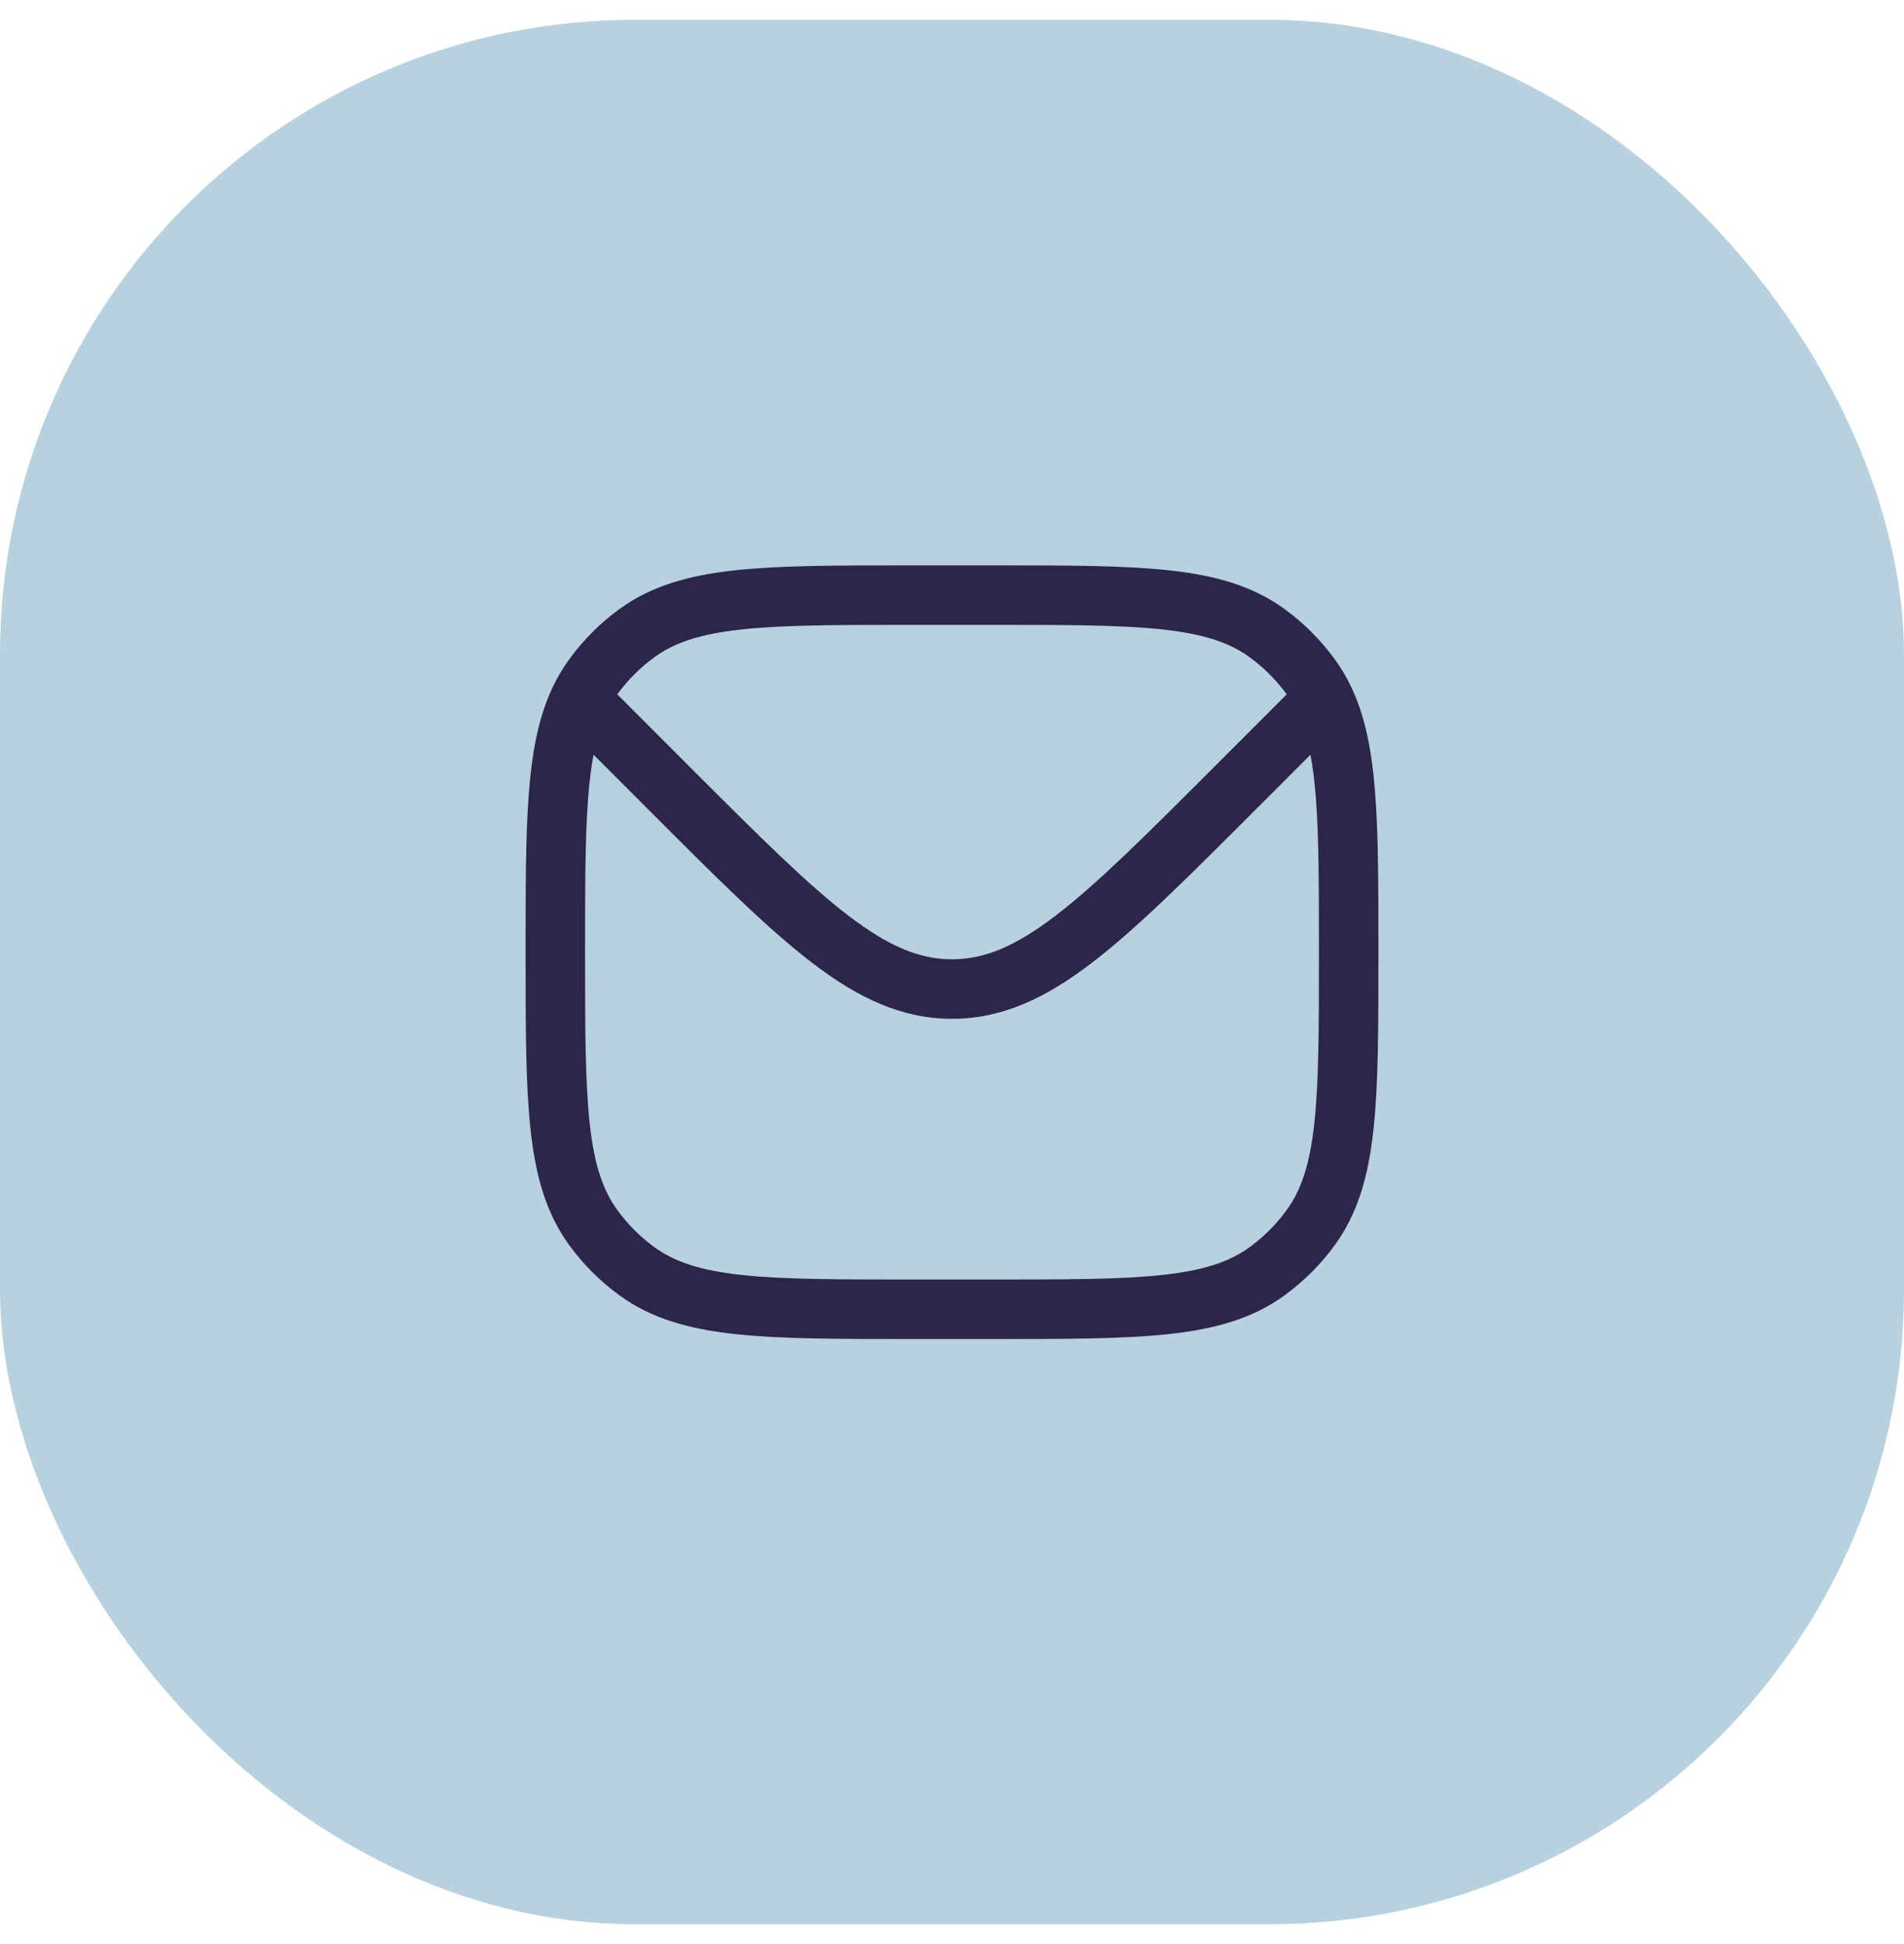 <svg width="48" height="49" viewBox="0 0 48 49" fill="none" xmlns="http://www.w3.org/2000/svg">
<rect y="0.5" width="48" height="48" rx="16" fill="#B7D1DE"/>
<path fill-rule="evenodd" clip-rule="evenodd" d="M29.463 14.374C28.321 14.25 26.882 14.25 25.045 14.25H22.955C21.118 14.25 19.679 14.25 18.537 14.374C17.371 14.5 16.427 14.762 15.62 15.348C15.132 15.703 14.703 16.132 14.348 16.62C14.187 16.843 14.048 17.078 13.93 17.328C13.568 18.094 13.407 18.982 13.328 20.042C13.25 21.093 13.25 22.382 13.25 23.972V24.045C13.25 25.882 13.25 27.321 13.374 28.463C13.5 29.629 13.762 30.573 14.348 31.38C14.703 31.868 15.132 32.297 15.62 32.652C16.427 33.238 17.371 33.5 18.537 33.626C19.679 33.75 21.118 33.75 22.955 33.75H25.045C26.882 33.75 28.321 33.75 29.463 33.626C30.629 33.5 31.573 33.238 32.38 32.652C32.868 32.297 33.297 31.868 33.652 31.38C34.238 30.573 34.5 29.629 34.626 28.463C34.75 27.321 34.75 25.882 34.75 24.045V23.971C34.75 22.371 34.75 21.075 34.67 20.019C34.59 18.955 34.425 18.064 34.055 17.296C33.94 17.057 33.806 16.833 33.652 16.62C33.297 16.132 32.868 15.703 32.38 15.348C31.573 14.762 30.629 14.5 29.463 14.374ZM16.502 16.562C17.01 16.193 17.66 15.977 18.698 15.865C19.75 15.751 21.108 15.75 23 15.75H25C26.892 15.75 28.25 15.751 29.302 15.865C30.34 15.977 30.99 16.193 31.498 16.562C31.859 16.824 32.176 17.141 32.438 17.501L30.541 19.399C28.859 21.08 27.65 22.287 26.607 23.083C25.582 23.865 24.806 24.179 24 24.179C23.194 24.179 22.418 23.865 21.393 23.083C20.35 22.287 19.141 21.08 17.459 19.399L15.562 17.501C15.824 17.141 16.141 16.824 16.502 16.562ZM33.037 19.023C33.098 19.344 33.142 19.709 33.175 20.132C33.249 21.125 33.25 22.365 33.25 24C33.25 25.892 33.249 27.25 33.135 28.302C33.023 29.34 32.807 29.99 32.438 30.498C32.176 30.859 31.859 31.176 31.498 31.438C30.99 31.807 30.34 32.023 29.302 32.135C28.25 32.249 26.892 32.25 25 32.25H23C21.108 32.25 19.75 32.249 18.698 32.135C17.66 32.023 17.01 31.807 16.502 31.438C16.141 31.176 15.824 30.859 15.562 30.498C15.193 29.99 14.977 29.34 14.865 28.302C14.751 27.25 14.75 25.892 14.75 24C14.75 22.376 14.751 21.142 14.824 20.153C14.856 19.721 14.901 19.349 14.963 19.023L16.439 20.5C18.071 22.132 19.351 23.411 20.483 24.275C21.642 25.159 22.735 25.679 24 25.679C25.265 25.679 26.358 25.159 27.517 24.275C28.649 23.411 29.928 22.132 31.561 20.5L33.037 19.023Z" fill="#2D264B"/>
</svg>
